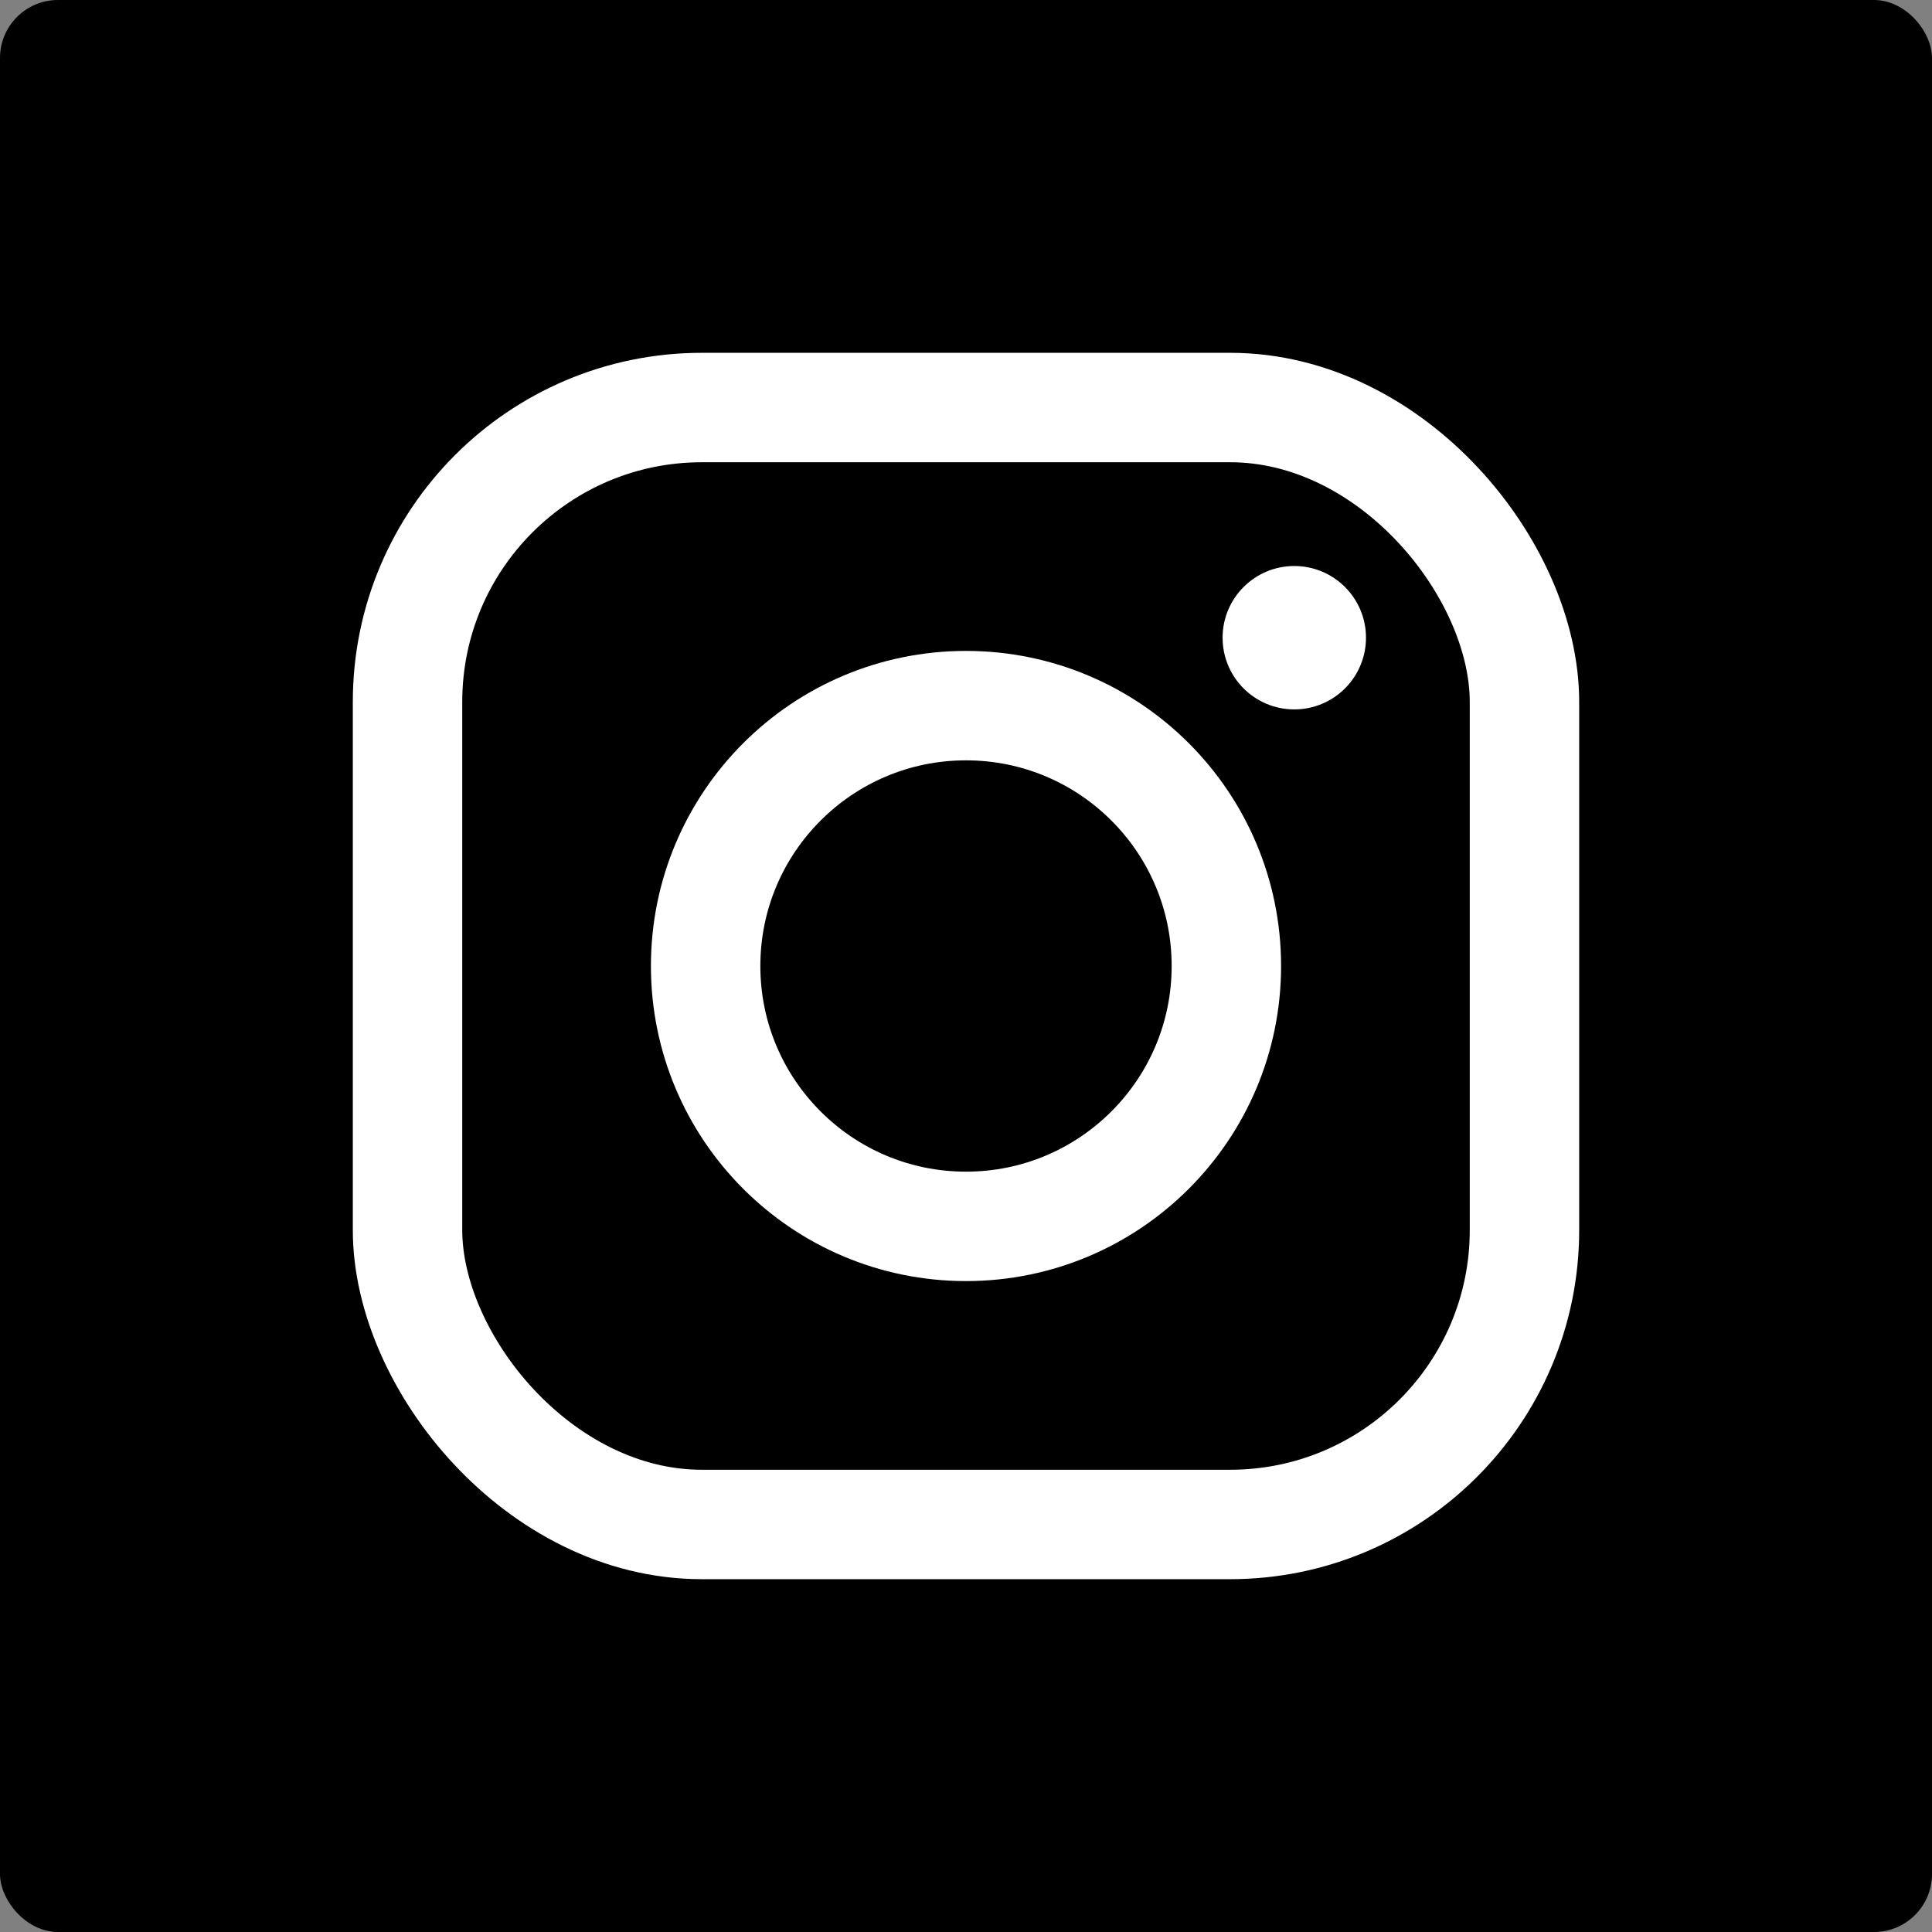 <svg viewBox="0 0 512 512" xmlns="http://www.w3.org/2000/svg"><rect x="0" y="0" width="512" height="512" fill="#808080" stroke="none"/><title>Instagram</title><rect height="512" rx="3%" width="512"/>
<g fill="currentColor" stroke="#fff" stroke-width="29" class="stroke-only" >
<rect height="296" rx="78" width="296" x="108" y="108"/>
<circle cx="256" cy="256" r="69"/>
</g>
<circle cx="343" cy="169" fill="#fff" r="19" class="inner-color"/>
</svg>
